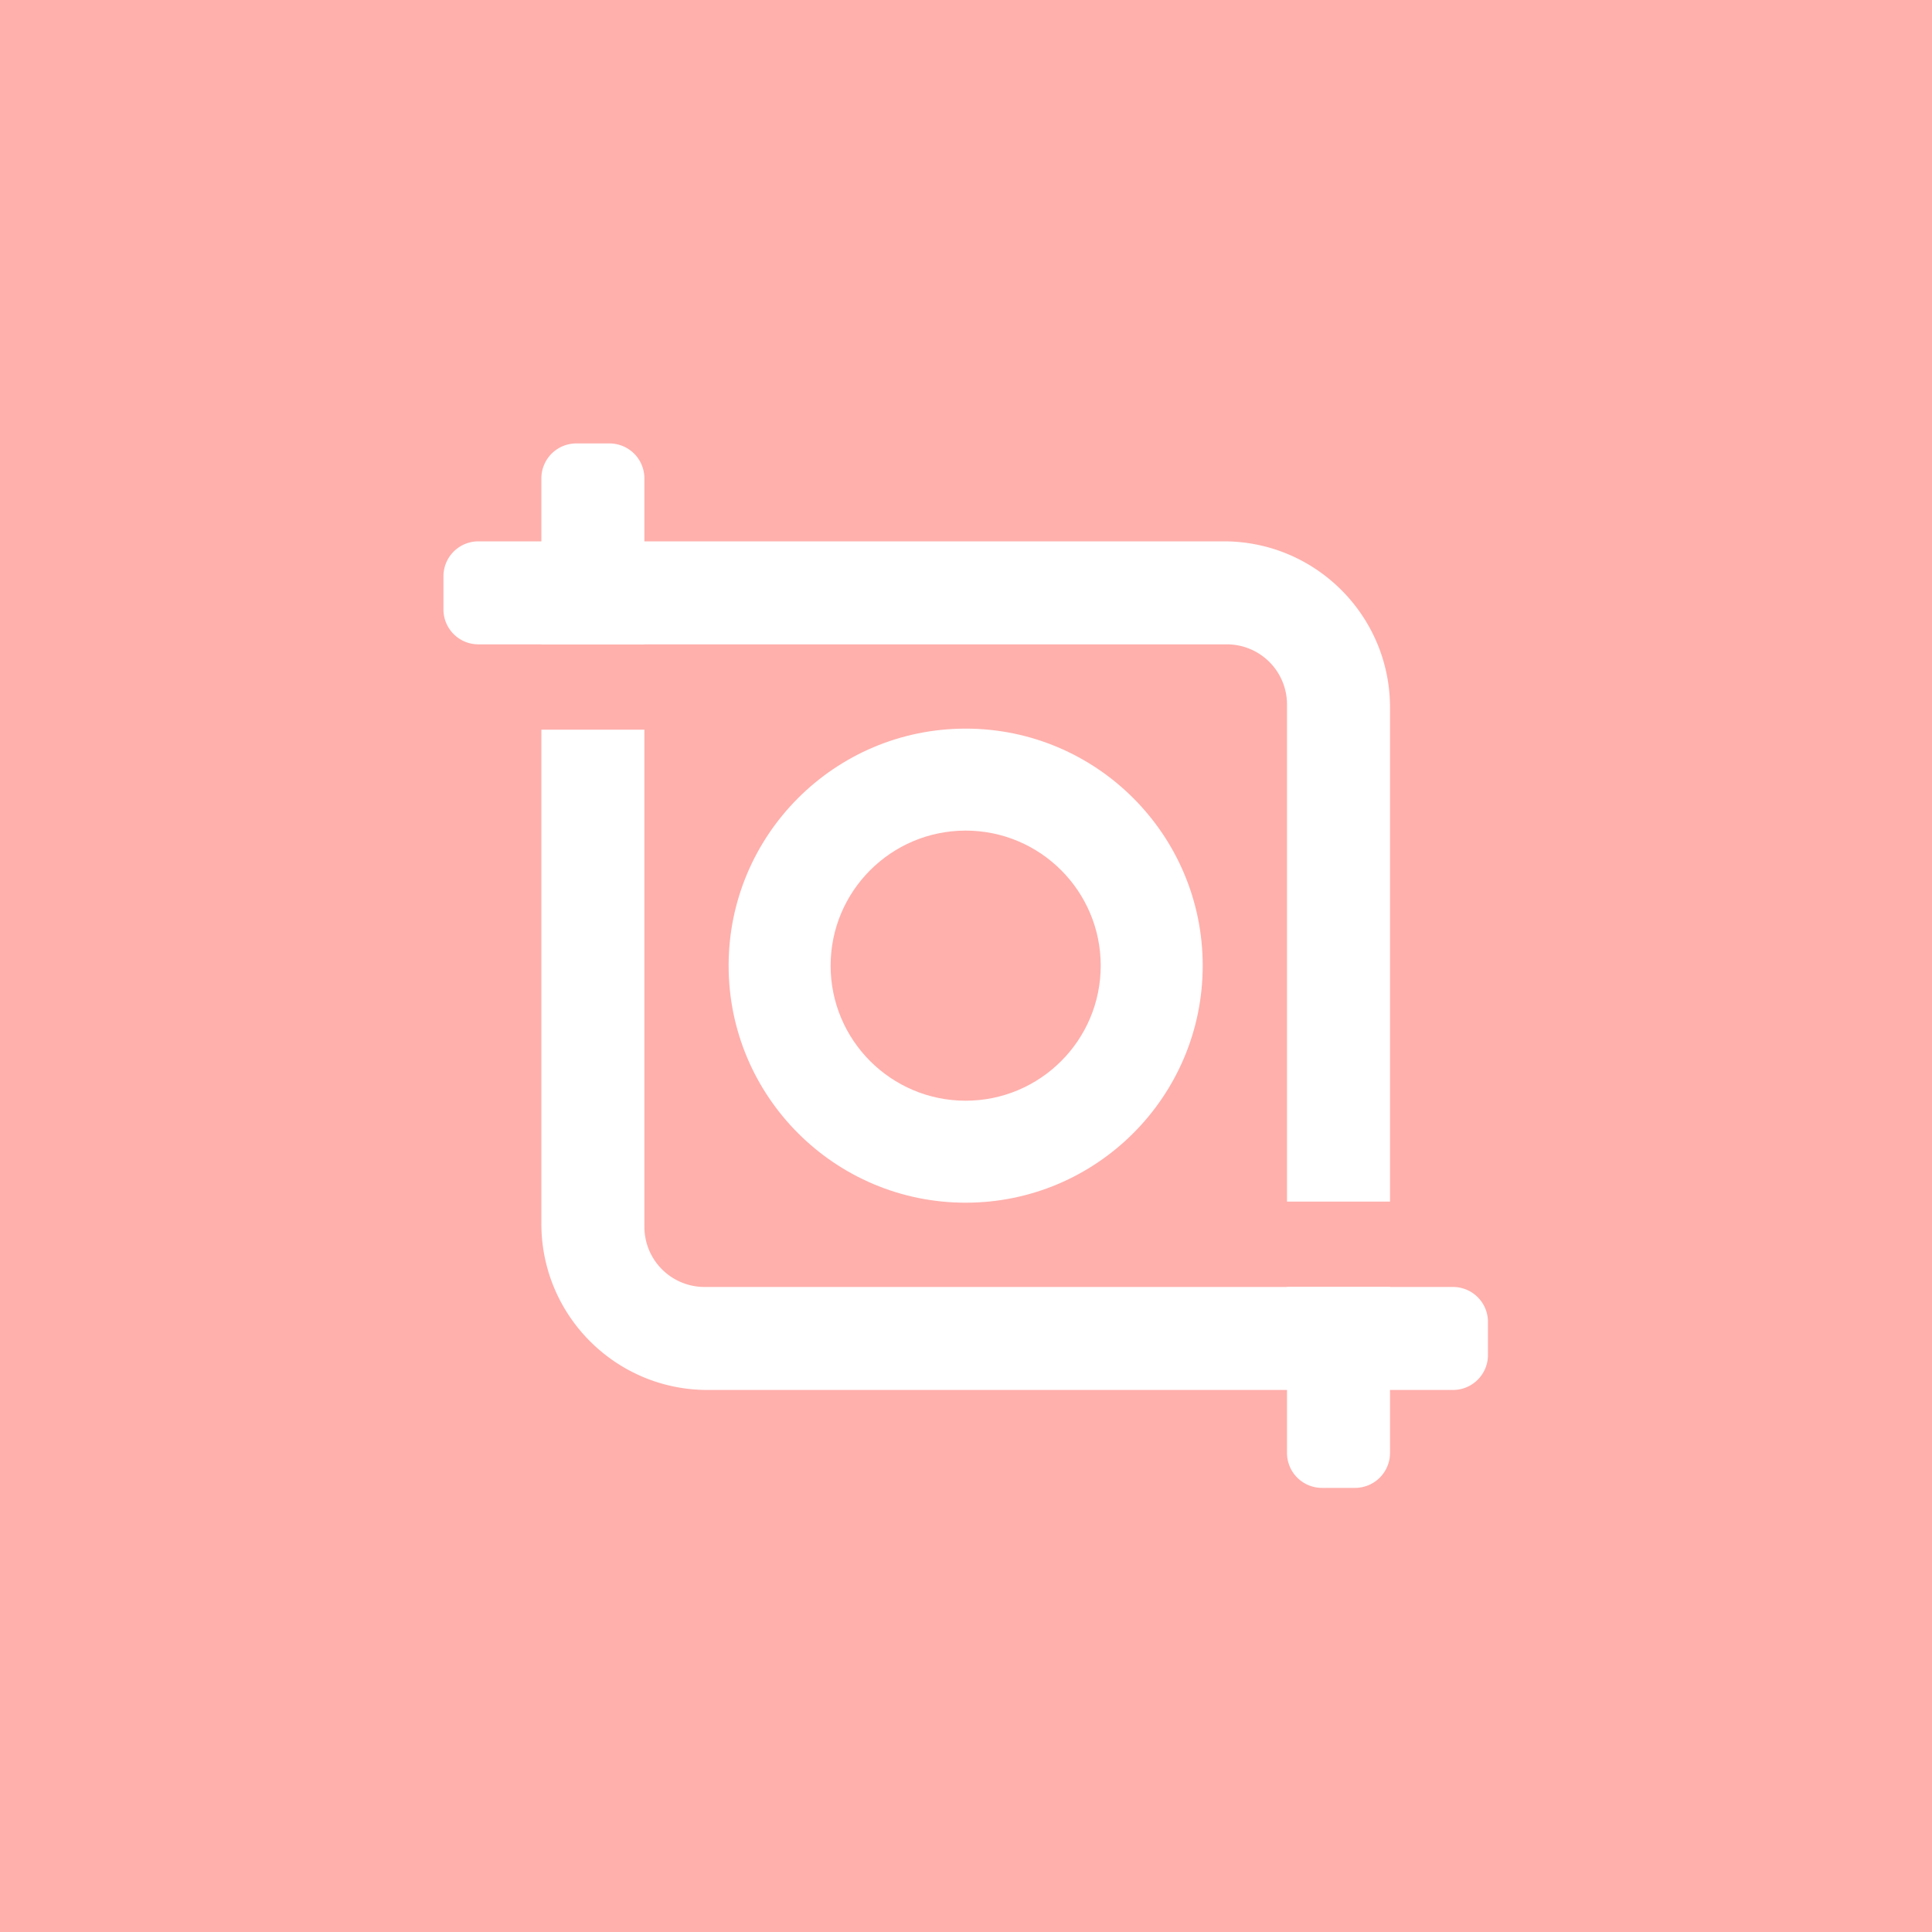 <svg xmlns="http://www.w3.org/2000/svg" xml:space="preserve"
  style="fill-rule:evenodd;clip-rule:evenodd;stroke-linejoin:round;stroke-miterlimit:2" viewBox="0 0 192 192">
  <rect width="100%" height="100%" style="fill:#ffb0ac" />
  <path
    d="M58.349 68.345v58.262a7.046 7.046 0 0 0 7.046 7.047h87.719a4.093 4.093 0 0 1 4.093 4.093v3.885a4.094 4.094 0 0 1-4.093 4.093H65.75c-10.755 0-19.473-8.718-19.473-19.473V68.345h12.072Zm-12.072-10V38.893A4.093 4.093 0 0 1 50.37 34.8h3.885c1.086 0 2.127.431 2.895 1.198a4.097 4.097 0 0 1 1.199 2.895v19.452H46.277Z"
    style="fill:#fff" transform="translate(14.559 14.558) scale(.848)" />
  <path
    d="M145.73 133.653v19.453a4.097 4.097 0 0 1-4.094 4.094h-3.885a4.097 4.097 0 0 1-4.093-4.094v-19.453h12.072Zm-12.072-10V65.392a7.046 7.046 0 0 0-7.047-7.047H38.893a4.093 4.093 0 0 1-4.093-4.093v-3.884a4.094 4.094 0 0 1 4.093-4.094h87.364c10.755.001 19.473 8.719 19.473 19.473v57.906h-12.072Z"
    style="fill:#fff" transform="translate(14.559 14.558) scale(.848)" />
  <path
    d="M96 68.221c15.332 0 27.779 12.447 27.779 27.779S111.332 123.779 96 123.779 68.221 111.332 68.221 96 80.668 68.221 96 68.221Zm0 11.952c8.735 0 15.827 7.092 15.827 15.827S104.735 111.827 96 111.827 80.173 104.735 80.173 96 87.265 80.173 96 80.173Z"
    style="fill:#fff" transform="translate(14.559 14.558) scale(.848)" />
</svg>
